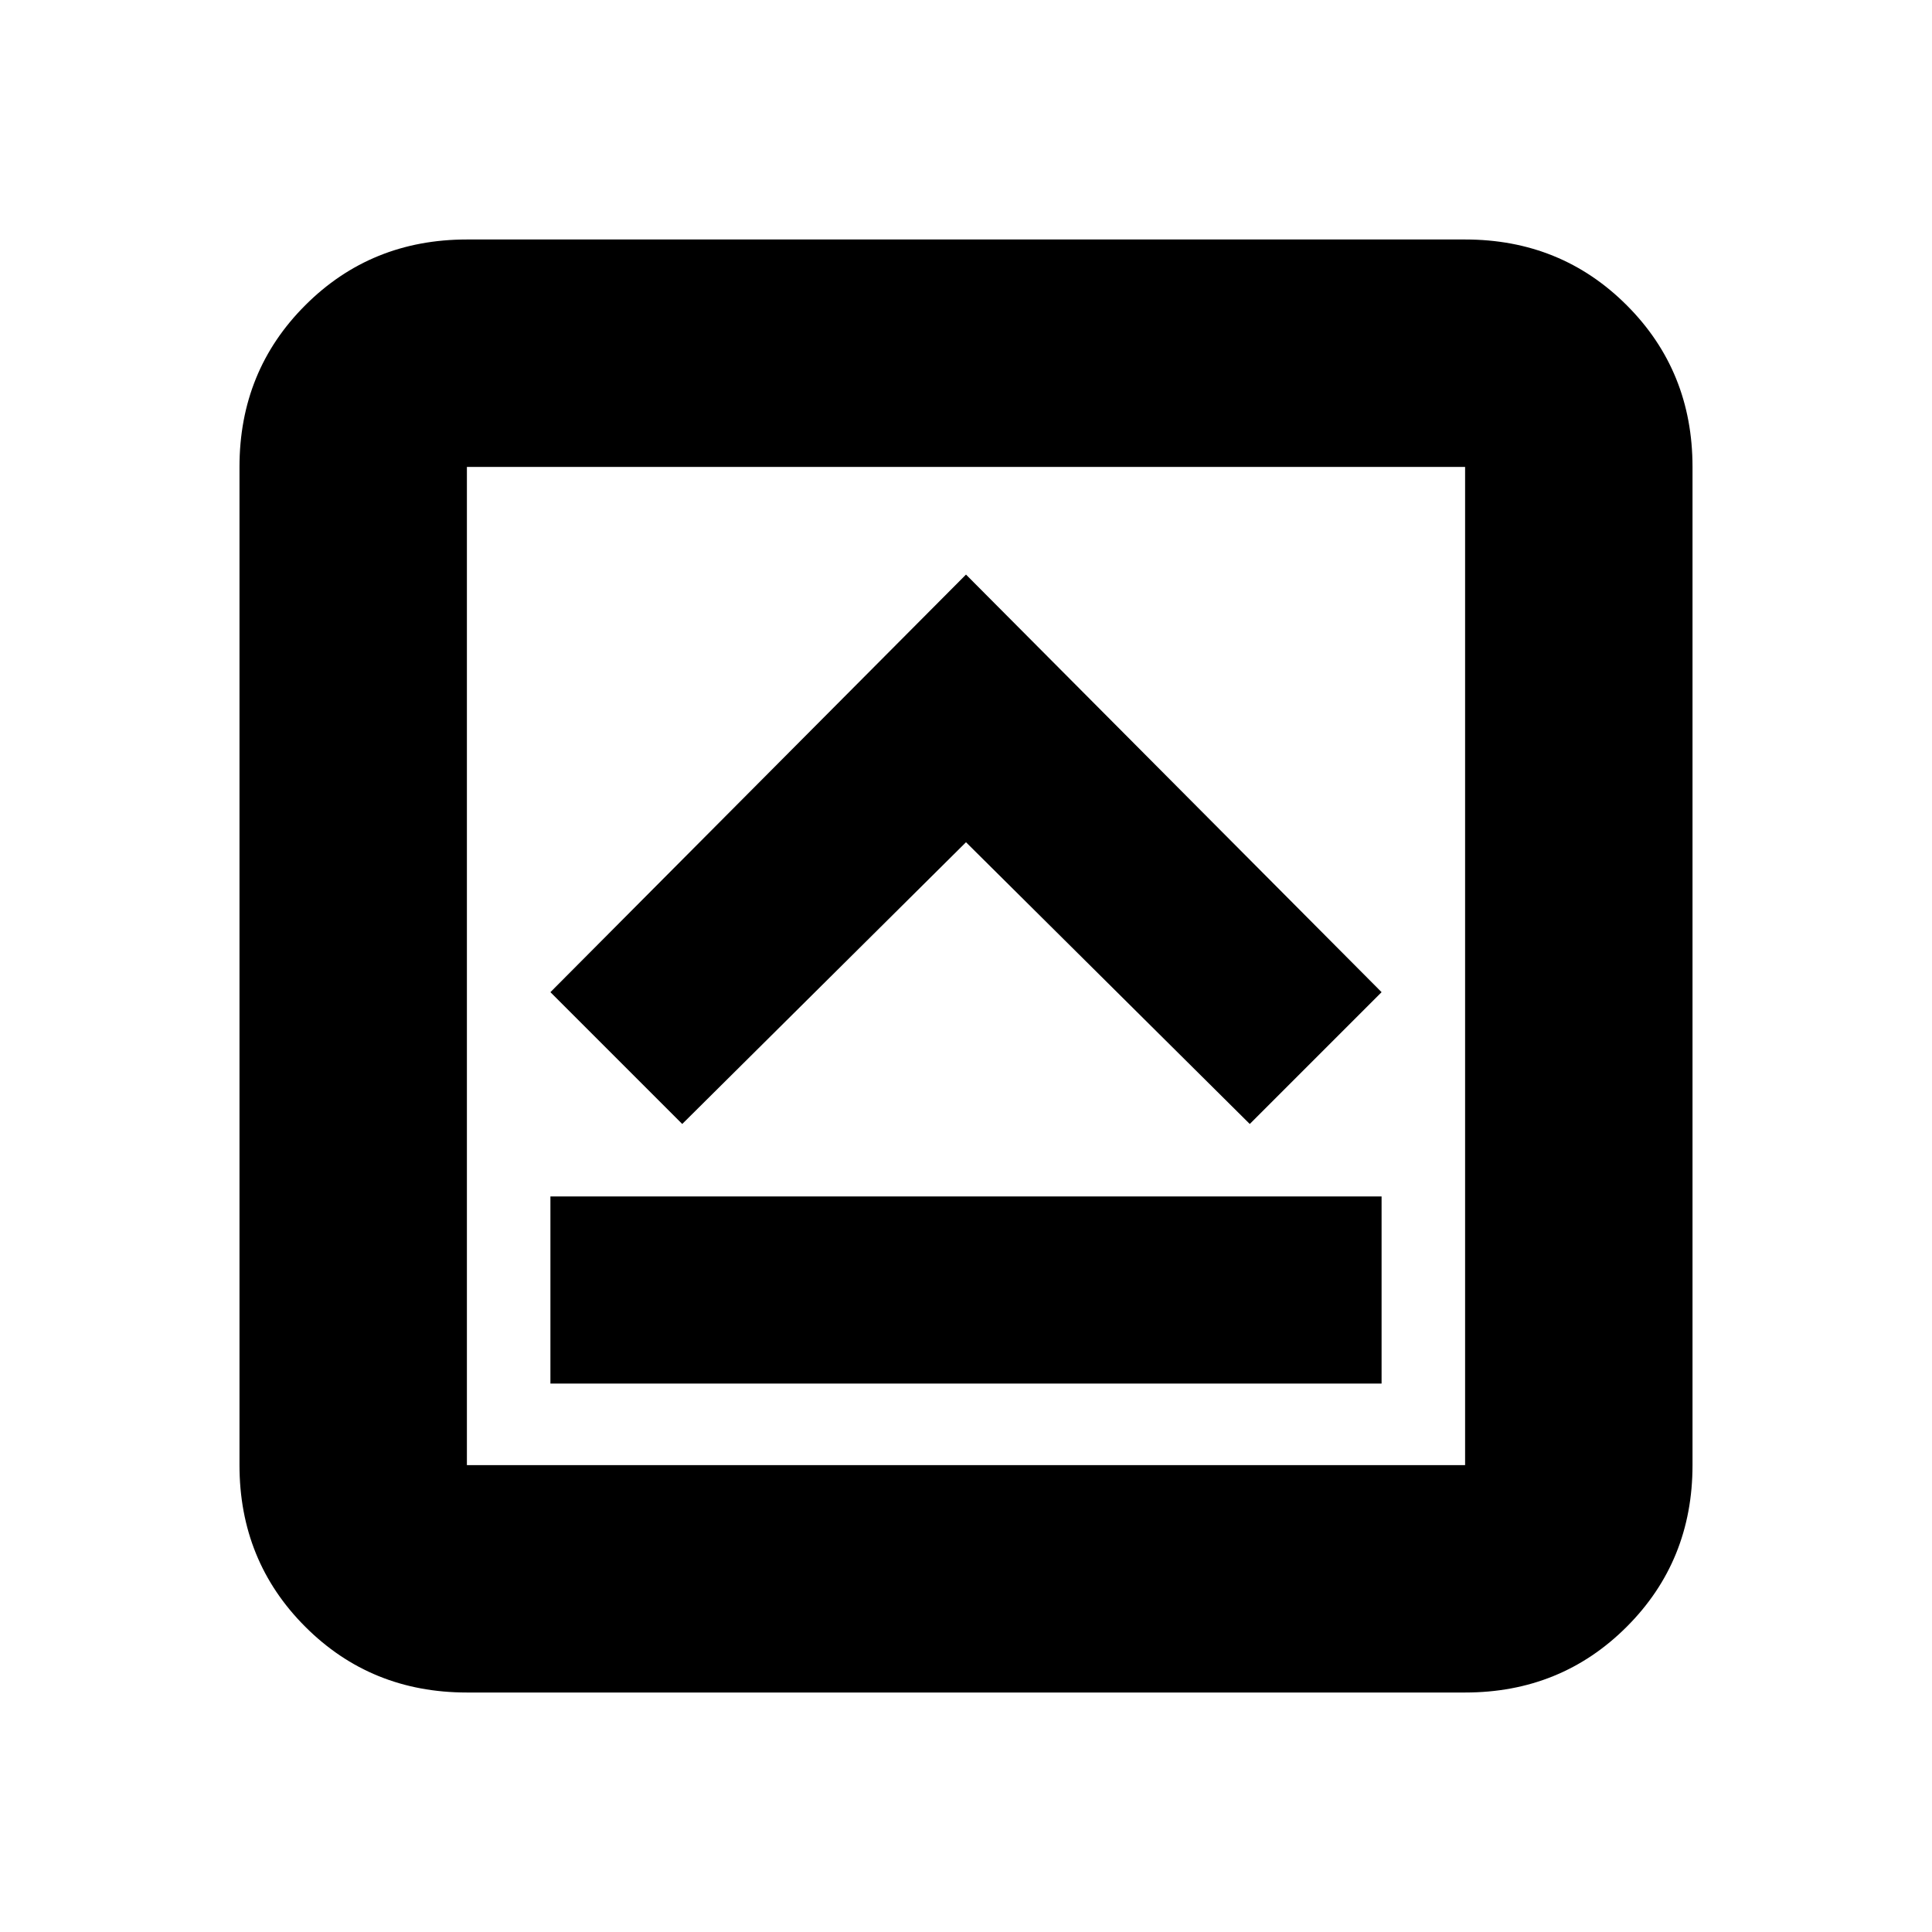 <svg xmlns="http://www.w3.org/2000/svg" height="20" viewBox="0 96 960 960" width="20"><path d="M273.5 783.5h413v-93h-413v93Zm65.5-129 141-140 141 140 65.5-65.5L480 381.5 273.5 589l65.5 65.5ZM232 937q-47.637 0-80.319-32.681Q119 871.638 119 824V328q0-47.638 32.681-80.319Q184.363 215 232 215h496q47.638 0 80.319 32.681Q841 280.362 841 328v496q0 47.638-32.681 80.319Q775.638 937 728 937H232Zm0-113h496V328H232v496Zm0-496v496-496Z"/></svg>
